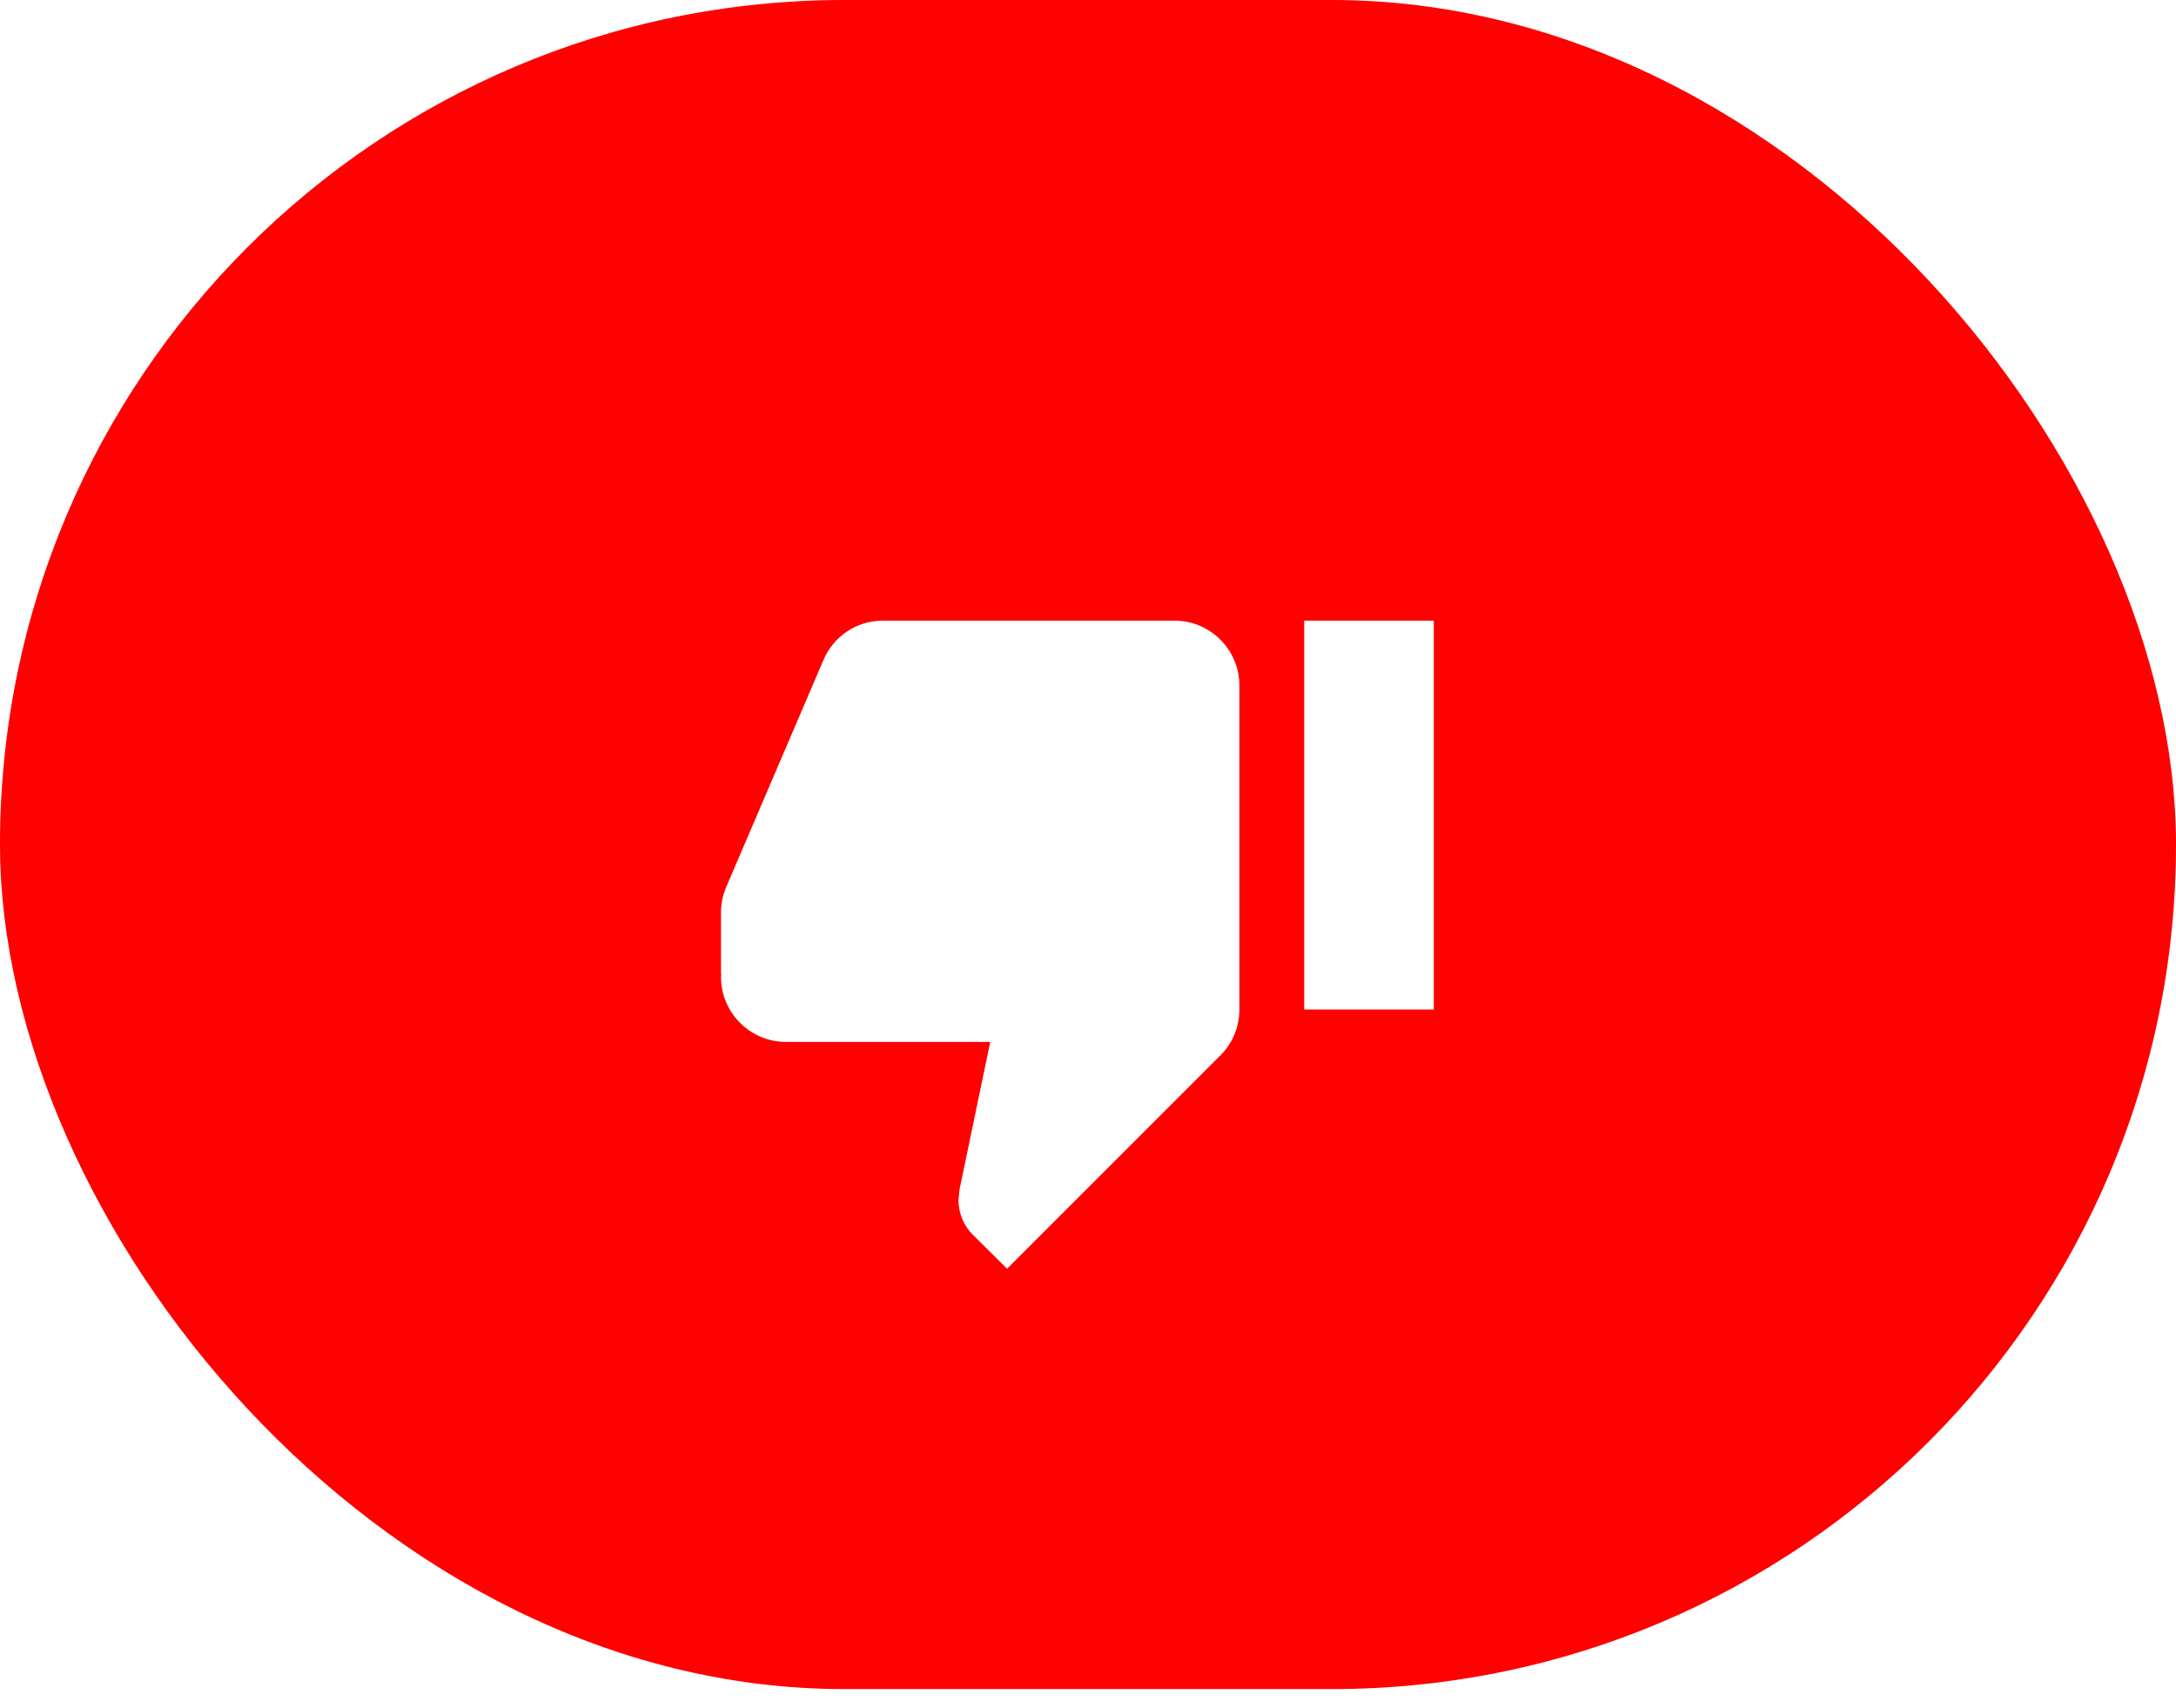 <?xml version="1.0" encoding="UTF-8"?>
<svg width="79px" height="62px" viewBox="0 0 79 62" version="1.1" xmlns="http://www.w3.org/2000/svg" xmlns:xlink="http://www.w3.org/1999/xlink">
    <!-- Generator: Sketch 47.1 (45422) - http://www.bohemiancoding.com/sketch -->
    <title>Rectangle</title>
    <desc>Created with Sketch.</desc>
    <defs>
        <filter x="-24.8%" y="-17.7%" width="152.3%" height="152.3%" filterUnits="objectBoundingBox" id="filter-1">
            <feOffset dx="0" dy="2" in="SourceAlpha" result="shadowOffsetOuter1"></feOffset>
            <feGaussianBlur stdDeviation="2" in="shadowOffsetOuter1" result="shadowBlurOuter1"></feGaussianBlur>
            <feColorMatrix values="0 0 0 0 0   0 0 0 0 0   0 0 0 0 0  0 0 0 0.5 0" type="matrix" in="shadowBlurOuter1" result="shadowMatrixOuter1"></feColorMatrix>
            <feMerge>
                <feMergeNode in="shadowMatrixOuter1"></feMergeNode>
                <feMergeNode in="SourceGraphic"></feMergeNode>
            </feMerge>
        </filter>
    </defs>
    <g id="Page-1" stroke="none" stroke-width="1" fill="none" fill-rule="evenodd">
        <rect id="Rectangle" fill="#FF0100" x="0" y="0" width="79" height="61.313" rx="30.657"></rect>
        <g id="ic_thumb_down_white_48px" filter="url(#filter-1)" transform="translate(25, 17)">
            <polygon id="Shape" points="0 0 28.23 0 28.23 28.23 0 28.23"></polygon>
            <path d="M17.644,3.529 L7.057,3.529 C6.081,3.529 5.246,4.117 4.893,4.964 L1.341,13.256 C1.235,13.527 1.176,13.809 1.176,14.115 L1.176,16.362 L1.188,16.373 L1.176,16.467 C1.176,17.761 2.235,18.82 3.529,18.82 L10.951,18.82 L9.833,24.195 L9.798,24.572 C9.798,25.054 9.998,25.501 10.316,25.819 L11.563,27.054 L19.314,19.302 C19.737,18.879 19.996,18.291 19.996,17.644 L19.996,5.881 C19.996,4.587 18.938,3.529 17.644,3.529 Z M22.349,3.529 L22.349,17.644 L27.054,17.644 L27.054,3.529 L22.349,3.529 Z" id="Shape" fill="#FFFFFF" fill-rule="nonzero"></path>
        </g>
    </g>
</svg>